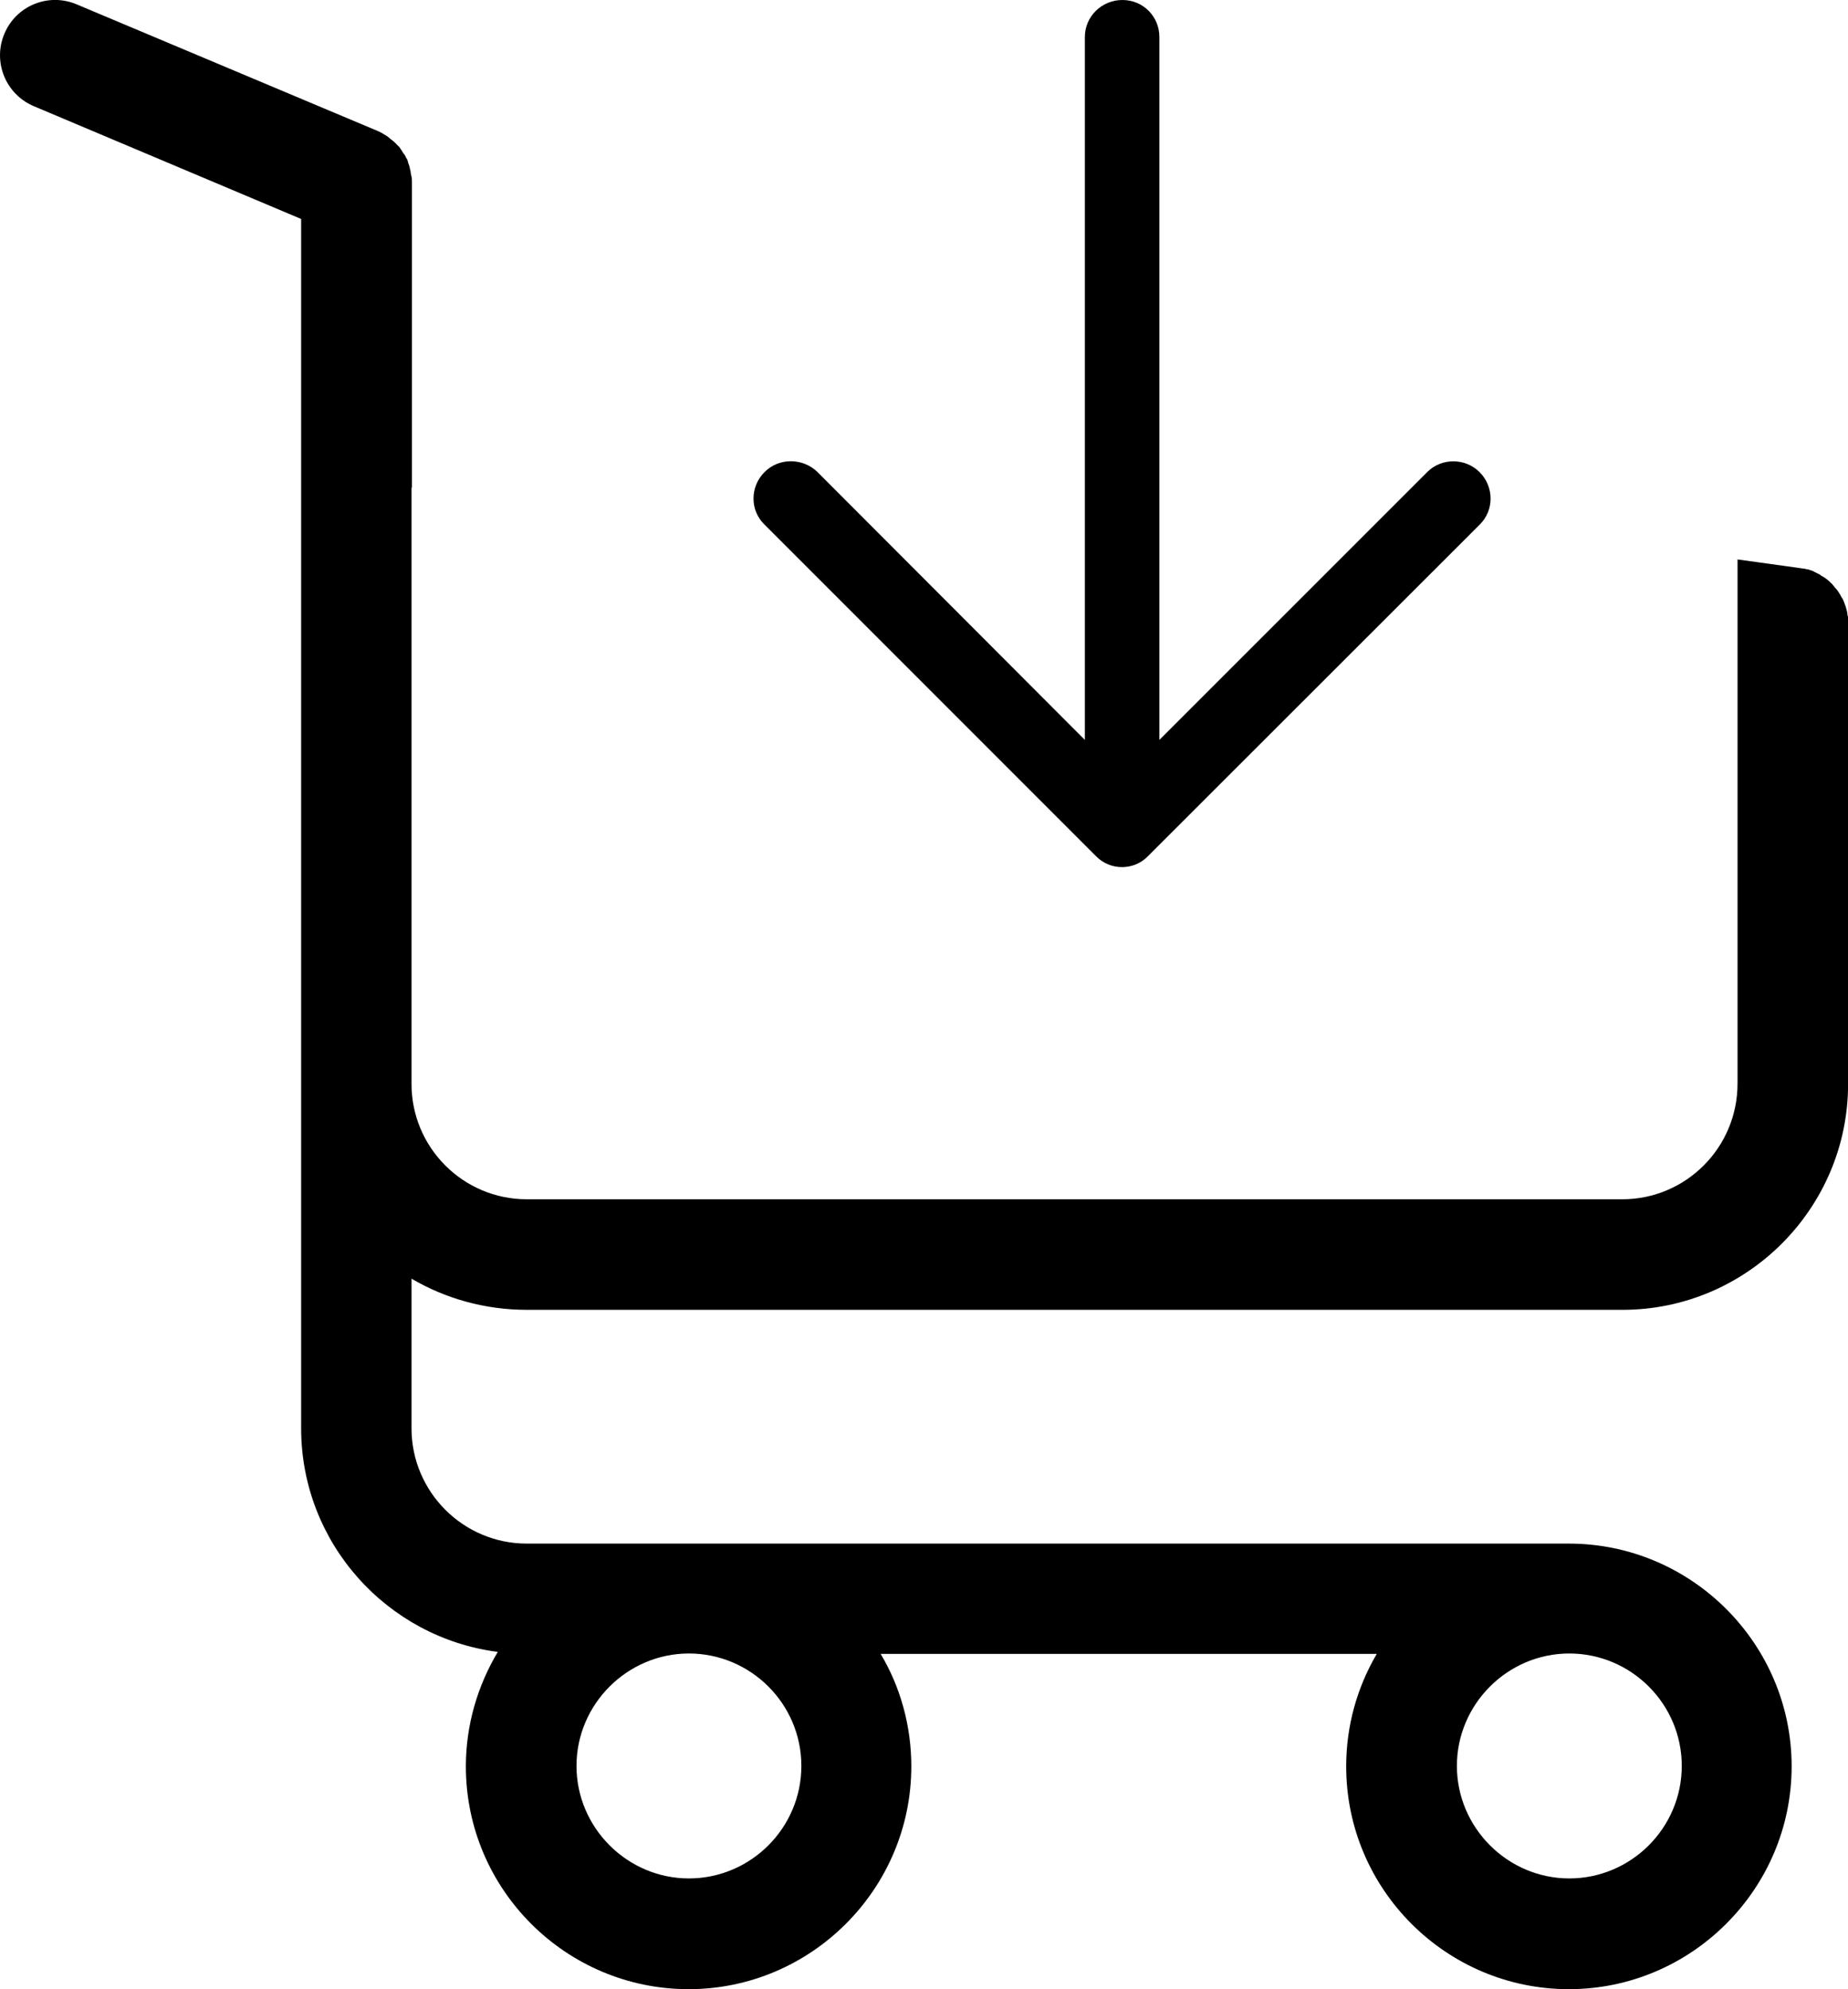 <?xml version="1.0" encoding="utf-8"?>
<!-- Generator: Adobe Illustrator 16.0.0, SVG Export Plug-In . SVG Version: 6.00 Build 0)  -->
<!DOCTYPE svg PUBLIC "-//W3C//DTD SVG 1.1//EN" "http://www.w3.org/Graphics/SVG/1.1/DTD/svg11.dtd">
<svg version="1.1" id="Слой_1" xmlns="http://www.w3.org/2000/svg" xmlns:xlink="http://www.w3.org/1999/xlink" x="0px" y="0px"
	 width="22px" height="23.674px" viewBox="0 0 22 23.674" enable-background="new 0 0 22 23.674" xml:space="preserve">
<g>
	<path d="M21.995,7.326c0-0.009-0.004-0.024-0.004-0.034s-0.006-0.02-0.006-0.029c-0.005-0.009-0.005-0.02-0.01-0.034
		c-0.004-0.01-0.004-0.02-0.01-0.029c-0.005-0.01-0.005-0.02-0.01-0.029c-0.005-0.01-0.009-0.02-0.014-0.034
		c-0.006-0.01-0.01-0.02-0.015-0.024c-0.005-0.01-0.011-0.019-0.016-0.029c-0.005-0.01-0.009-0.015-0.014-0.024
		c-0.005-0.01-0.015-0.02-0.02-0.03c-0.005-0.009-0.011-0.014-0.02-0.024c-0.005-0.009-0.015-0.014-0.02-0.024
		s-0.015-0.015-0.02-0.025c-0.005-0.009-0.015-0.014-0.02-0.019c-0.01-0.01-0.015-0.015-0.024-0.024
		c-0.01-0.005-0.015-0.015-0.024-0.02c-0.01-0.005-0.019-0.015-0.029-0.021c-0.01-0.004-0.015-0.009-0.024-0.014
		c-0.009-0.005-0.02-0.01-0.029-0.02c-0.01-0.005-0.02-0.01-0.028-0.014c-0.011-0.005-0.02-0.01-0.03-0.015
		c-0.009-0.005-0.019-0.009-0.028-0.015c-0.01-0.005-0.02-0.005-0.029-0.009c-0.01-0.005-0.024-0.01-0.034-0.01
		s-0.02-0.005-0.024-0.005c-0.015-0.005-0.024-0.005-0.039-0.005c0,0-0.01-0.004-0.02-0.004l-0.749-0.104v1.32v3.147v1.771
		c0,0.764-0.617,1.377-1.372,1.377H6.271c-0.759,0-1.372-0.617-1.372-1.372V9.667v-3.62V5.803l0.005,0.001V4.48V2.173
		c0-0.024,0-0.049-0.005-0.068c0-0.004,0-0.01-0.005-0.019c0-0.015-0.006-0.029-0.006-0.044C4.884,2.028,4.884,2.018,4.879,2.003
		c0-0.01-0.005-0.015-0.005-0.024c-0.006-0.015-0.01-0.03-0.016-0.044c0-0.005-0.004-0.015-0.004-0.02
		c-0.005-0.015-0.01-0.024-0.02-0.039C4.83,1.872,4.83,1.862,4.825,1.857c-0.005-0.01-0.01-0.019-0.02-0.028
		c-0.005-0.01-0.01-0.015-0.015-0.024c-0.005-0.01-0.01-0.016-0.015-0.024c-0.005-0.01-0.015-0.02-0.02-0.03
		c-0.005-0.004-0.01-0.01-0.015-0.014c-0.01-0.01-0.02-0.02-0.029-0.03c-0.005-0.004-0.01-0.009-0.015-0.014
		c-0.01-0.01-0.02-0.019-0.034-0.029c-0.005-0.005-0.015-0.01-0.019-0.015c-0.01-0.01-0.02-0.015-0.029-0.024
		c-0.015-0.009-0.029-0.02-0.039-0.024c-0.005-0.005-0.01-0.005-0.016-0.01C4.543,1.58,4.519,1.57,4.499,1.56L0.913,0.052
		c-0.336-0.142-0.72,0.014-0.861,0.35c-0.141,0.335,0.015,0.72,0.351,0.862l3.182,1.342v2.978v0.472v3.62v3.236v4.087
		c0,1.362,1.021,2.491,2.341,2.661c-0.238,0.399-0.38,0.866-0.38,1.362c0,1.465,1.192,2.652,2.652,2.652
		c1.459,0,2.651-1.192,2.651-2.652c0-0.485-0.132-0.949-0.365-1.338h5.906c-0.232,0.395-0.364,0.853-0.364,1.338
		c0,1.465,1.192,2.652,2.651,2.652c1.46,0,2.652-1.192,2.652-2.652c0-1.459-1.192-2.651-2.652-2.651H6.271
		c-0.759,0-1.372-0.618-1.372-1.372v-1.781c0.398,0.234,0.871,0.371,1.372,0.371h13.044c1.479,0,2.686-1.207,2.686-2.687V7.414
		c0-0.005,0-0.015,0-0.02c0-0.015,0-0.024,0-0.039C22,7.345,22,7.335,21.995,7.326z M18.682,19.679c0.735,0,1.339,0.599,1.339,1.338
		s-0.604,1.339-1.339,1.339c-0.734,0-1.338-0.604-1.338-1.339C17.344,20.283,17.947,19.679,18.682,19.679z M8.201,19.679
		c0.735,0,1.339,0.599,1.339,1.338s-0.604,1.339-1.339,1.339c-0.734,0-1.338-0.604-1.338-1.339
		C6.863,20.283,7.467,19.679,8.201,19.679z"/>
	<path d="M17.613,6.246c0.176-0.17,0.176-0.453,0-0.628c-0.17-0.17-0.453-0.17-0.622,0l-3.189,3.188V0.44
		c0-0.245-0.195-0.44-0.44-0.44s-0.447,0.195-0.447,0.44v8.366L9.731,5.617c-0.175-0.17-0.459-0.17-0.628,0
		c-0.177,0.175-0.177,0.459,0,0.628l3.943,3.943c0.17,0.176,0.453,0.176,0.622,0L17.613,6.246z"/>
</g>
</svg>
